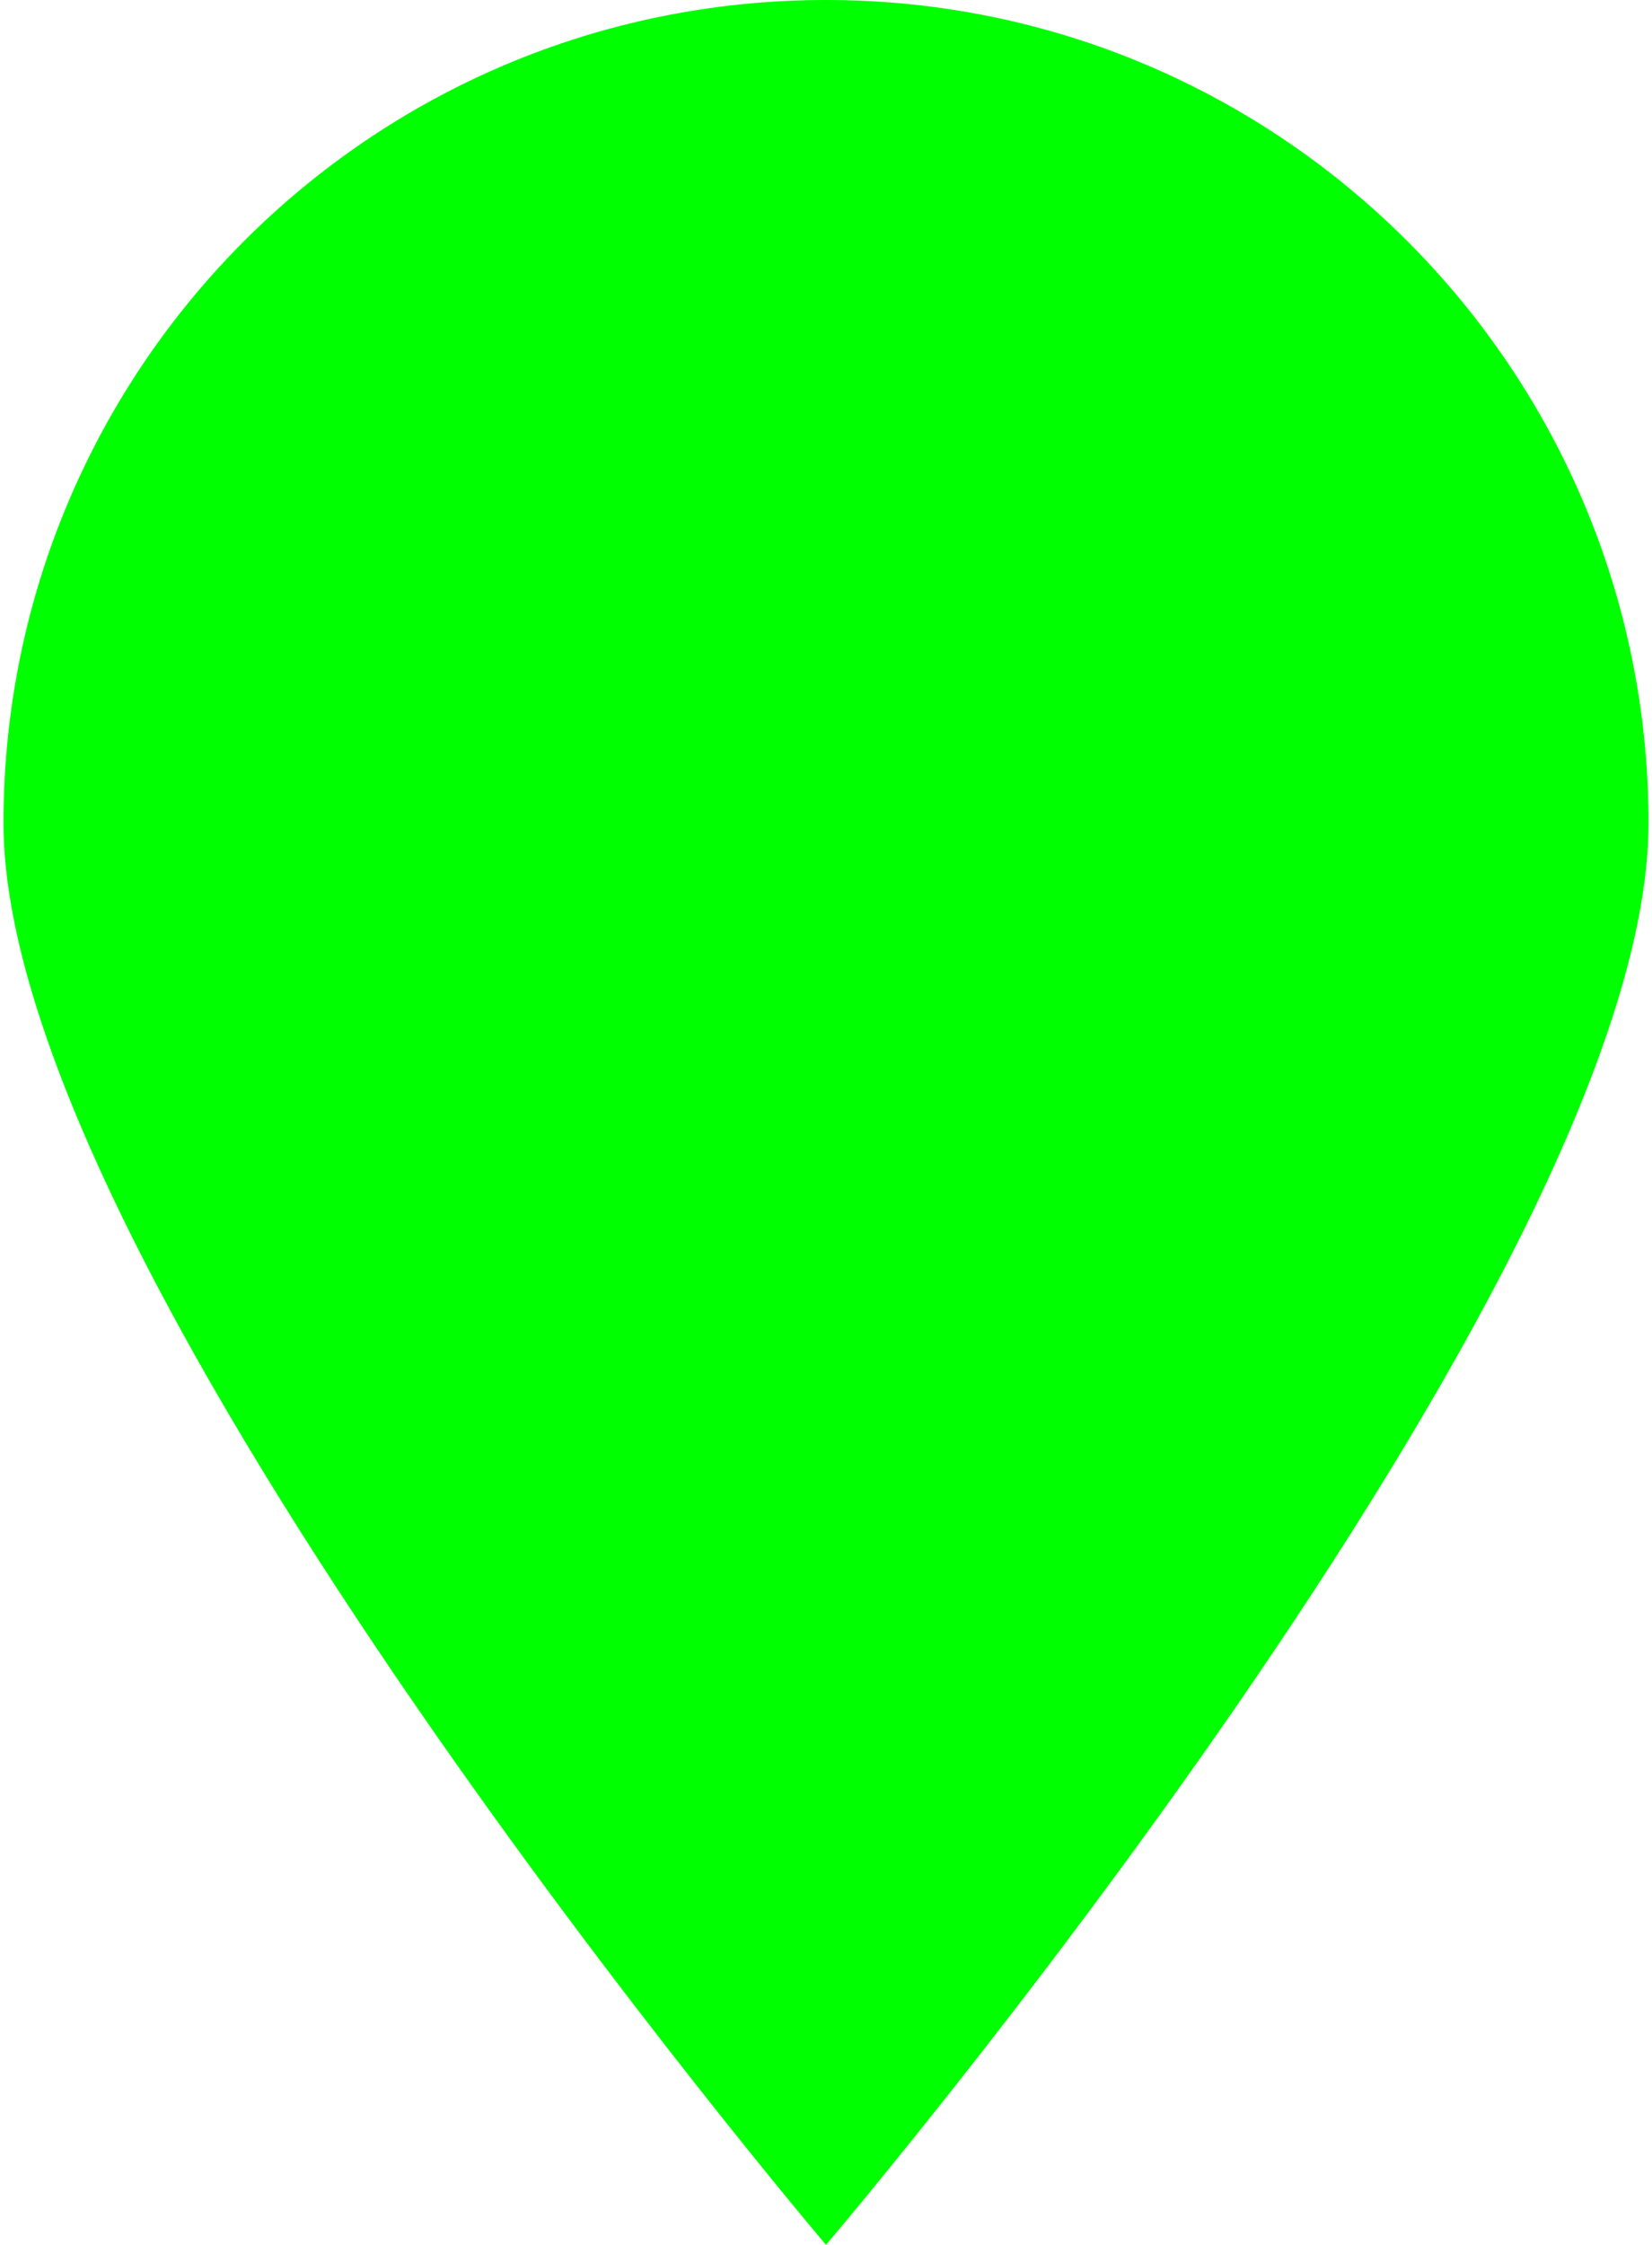 <svg version="1.1" id="Layer_1" xmlns="http://www.w3.org/2000/svg" xmlns:xlink="http://www.w3.org/1999/xlink" x="0px" y="0px" viewBox="0 0 95 129" style="enable-background:new 0 0 95 129;" xml:space="preserve">';
    <style type="text/css">.st0{fill:#00ff00;}</style>
    <path class="st0" d="M94.8,47.3c0,26.2-47.3,81.7-47.3,81.7S0.2,73.4,0.2,47.3C0.2,21.2,21.3,0,47.5,0S94.8,21.3,94.8,47.3z"/>
</svg>